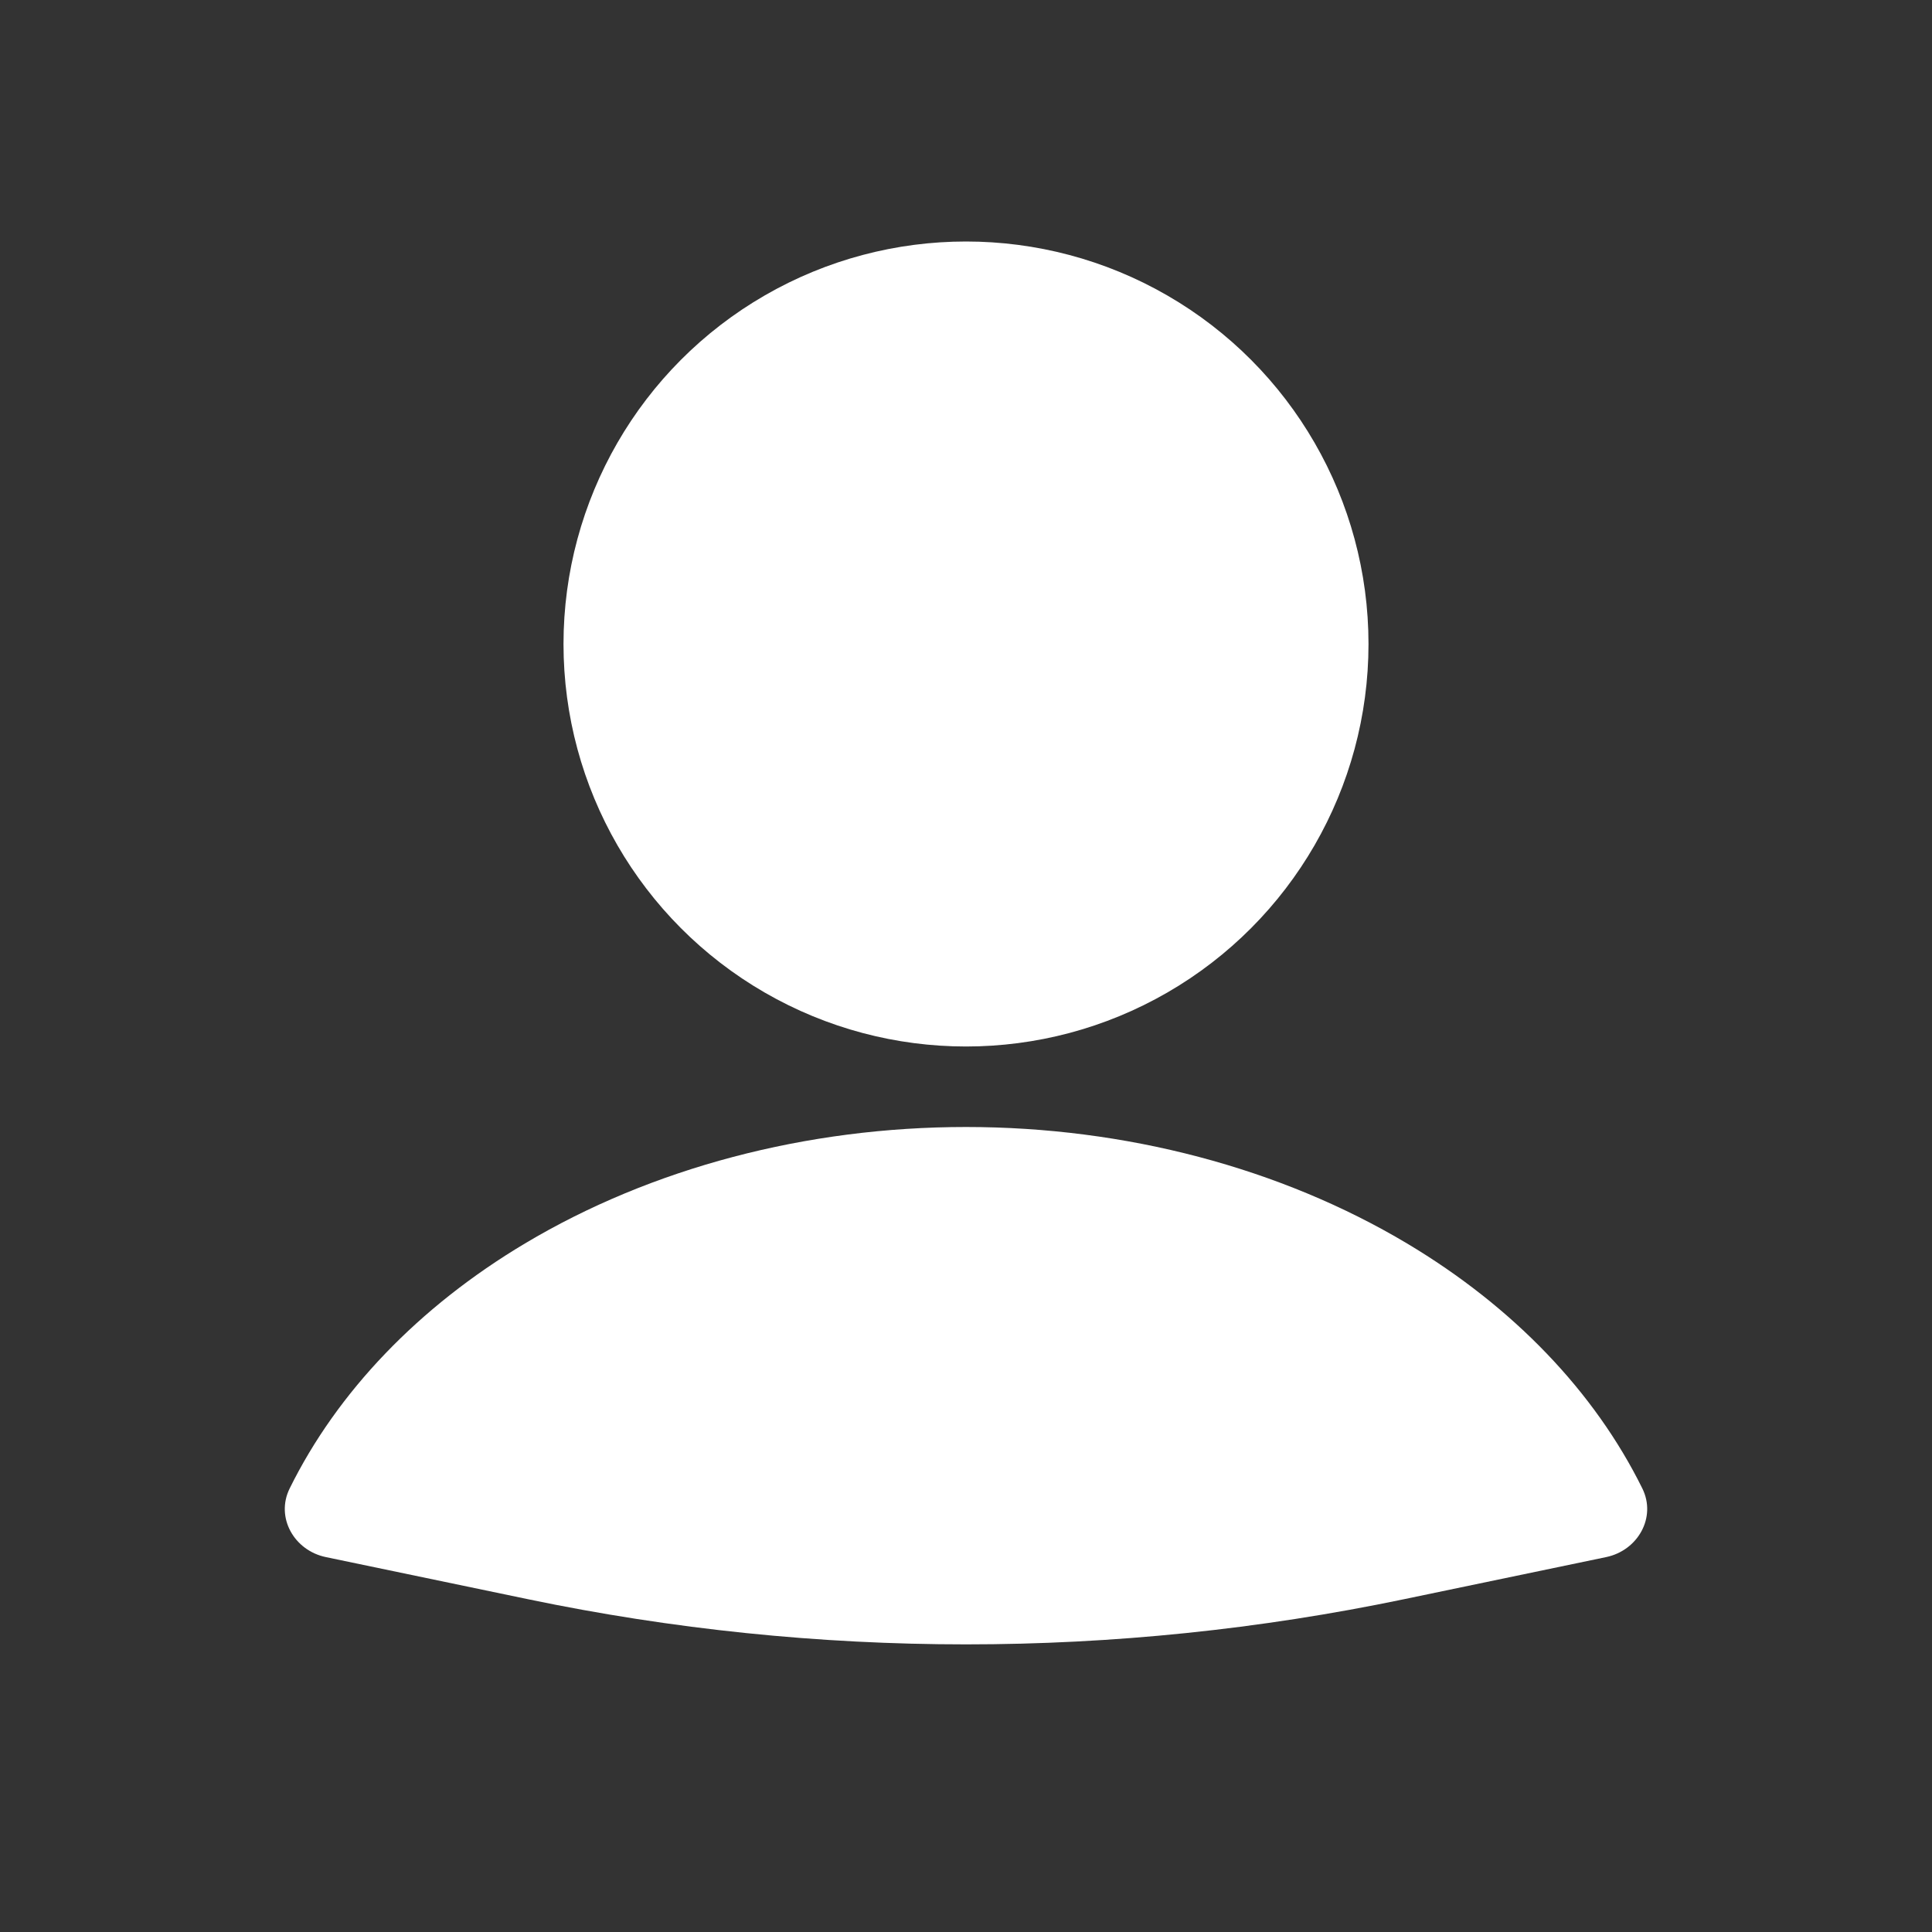 <svg width="36" height="36" viewBox="0 0 36 36" fill="none" xmlns="http://www.w3.org/2000/svg">
<rect x="0" y="0" width="36" height="36" fill="#333333" stroke="none"/>
<path d="M29.929 29.014C30.518 28.891 30.869 28.276 30.603 27.736C29.714 25.935 28.2 24.353 26.218 23.17C23.86 21.763 20.972 21 18 21C15.028 21 12.139 21.763 9.782 23.17C7.8 24.353 6.286 25.935 5.397 27.736C5.131 28.276 5.481 28.891 6.071 29.014L9.839 29.799C15.222 30.921 20.778 30.921 26.161 29.799L29.929 29.014Z" fill="white"/>
<circle cx="18" cy="12" r="7.5" fill="white"/>
</svg>
